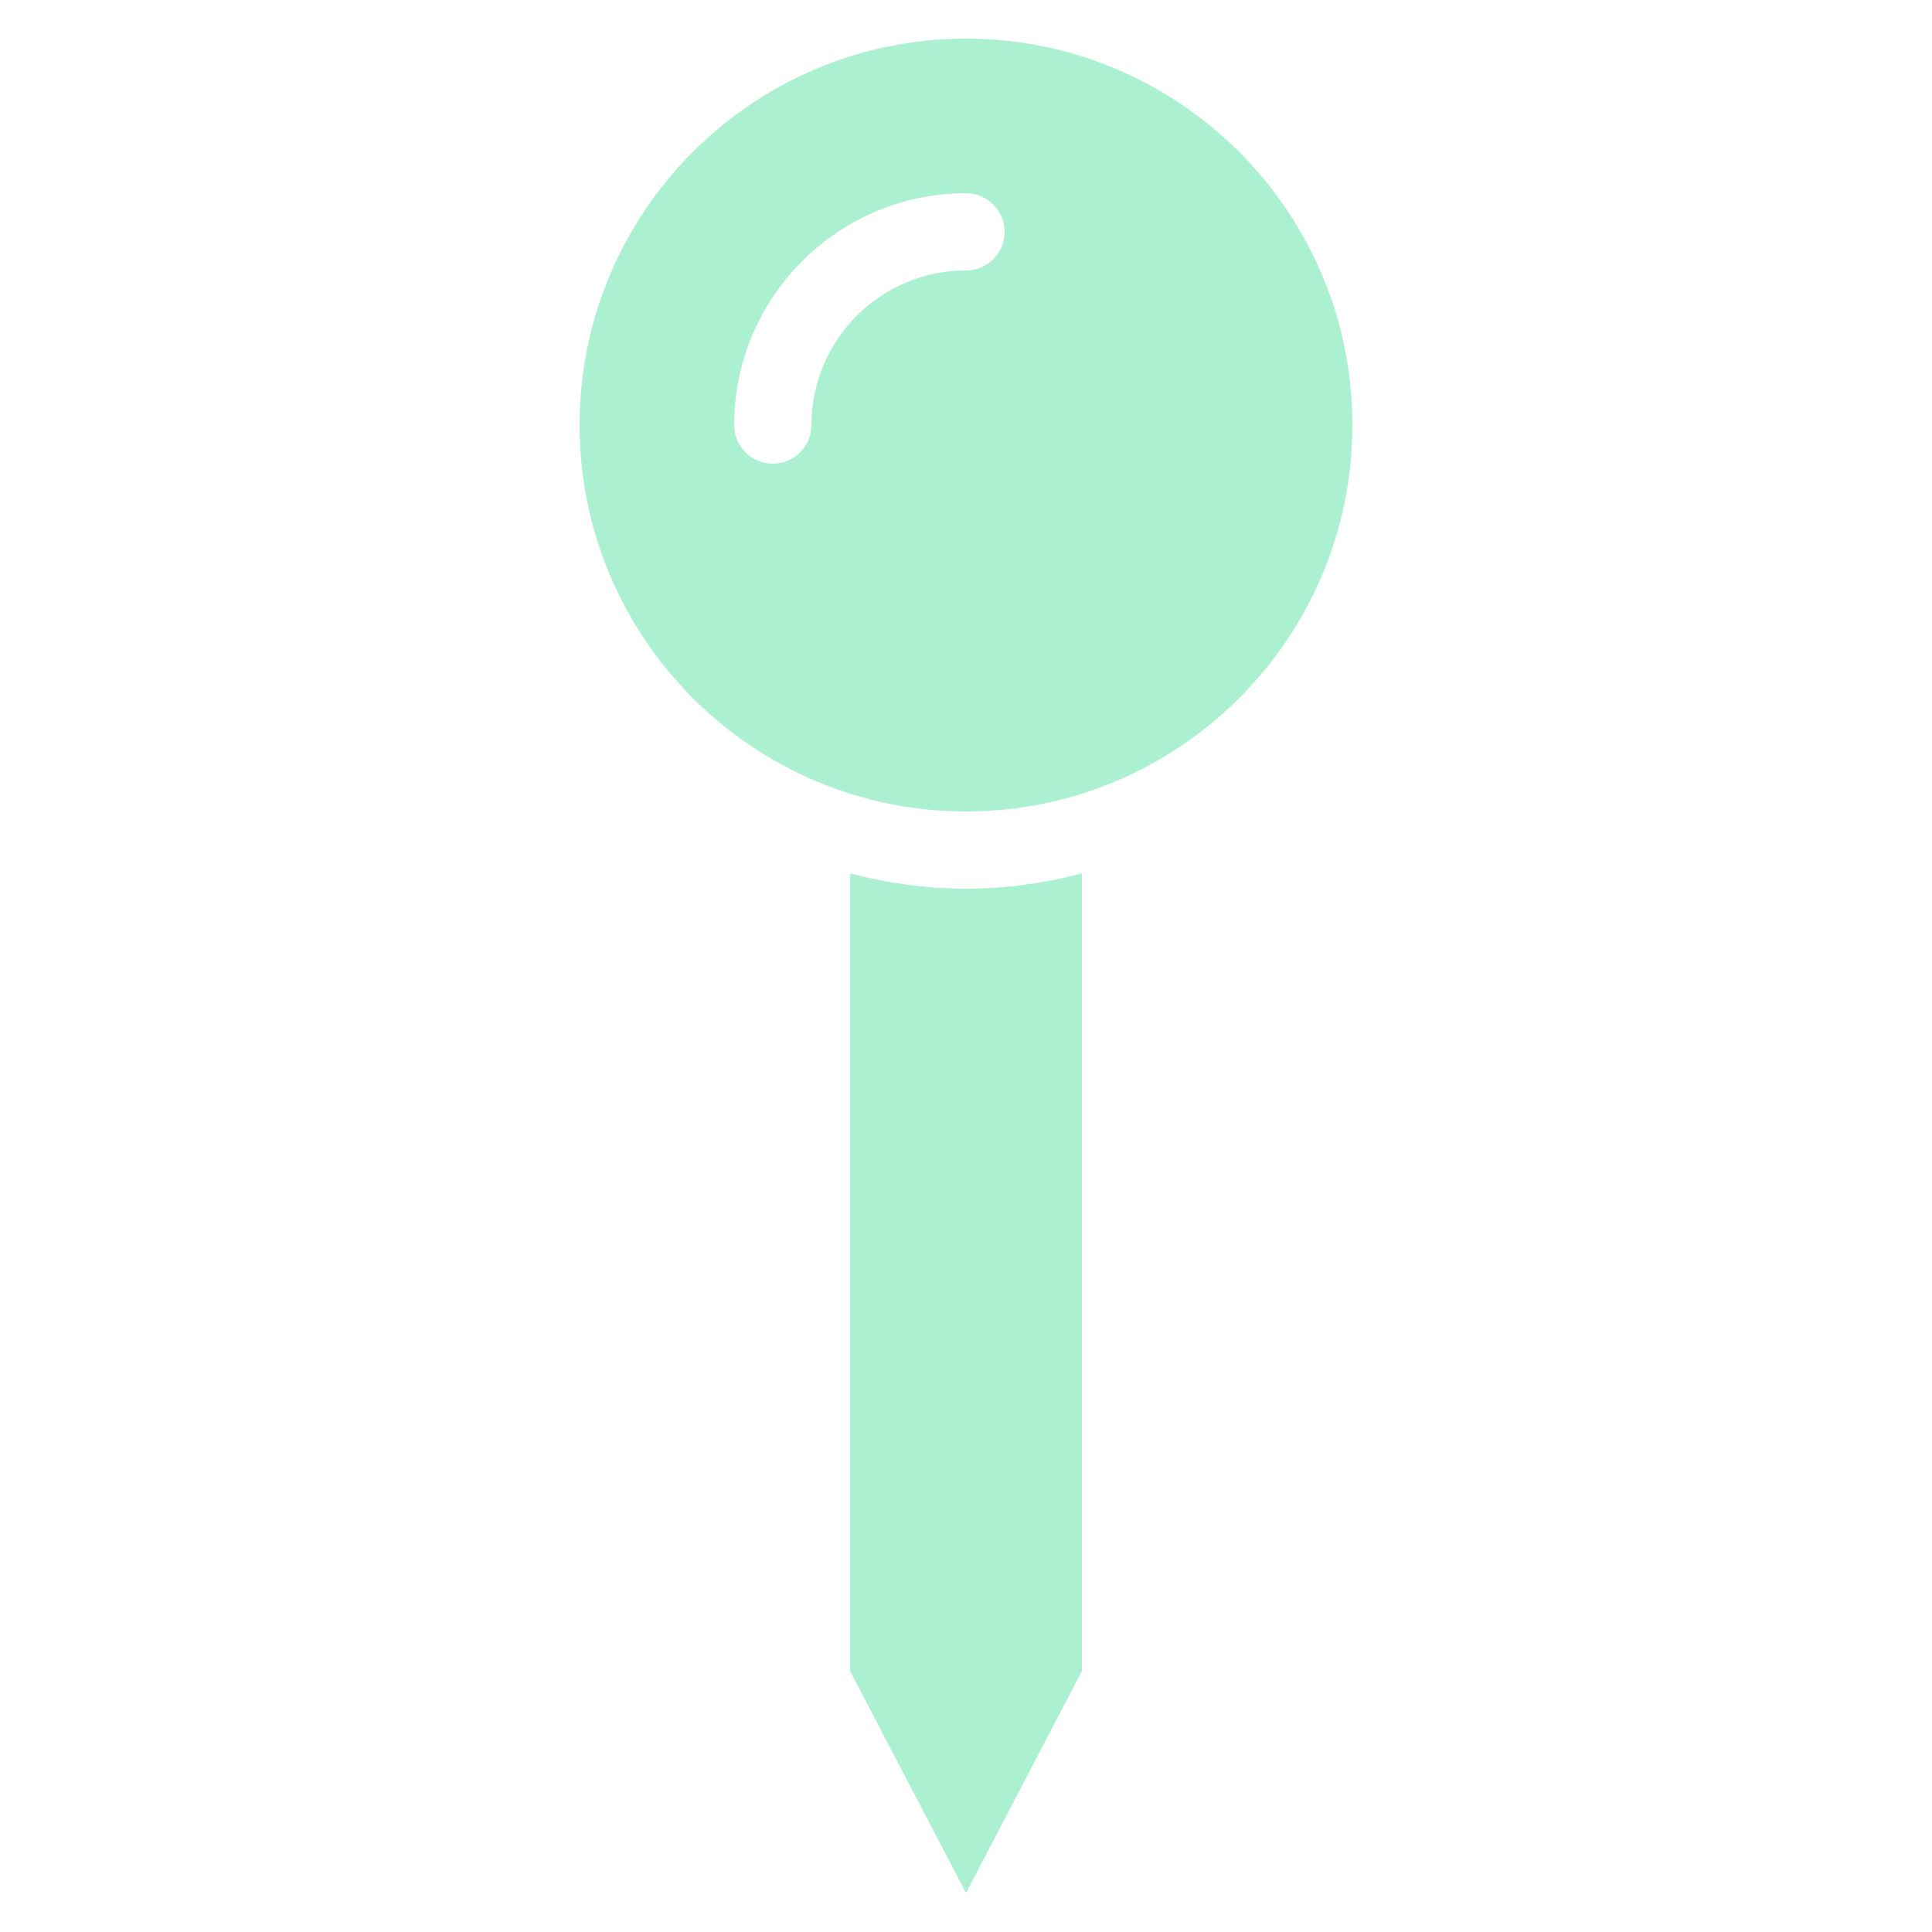 <svg xmlns="http://www.w3.org/2000/svg" xmlns:xlink="http://www.w3.org/1999/xlink" version="1.1" viewBox="0 0 172 172"><g fill="none" fill-rule="nonzero" stroke="none" stroke-width="1" stroke-linecap="butt" stroke-linejoin="miter" stroke-miterlimit="10" stroke-dasharray="" stroke-dashoffset="0" font-family="none" font-weight="none" font-size="none" text-anchor="none" style="mix-blend-mode: normal"><path d="M0,172v-172h172v172z" fill="none"/><g fill="#aaf0d1"><path d="M86,3.44c-18.974,0 -34.4,15.426 -34.4,34.4c0,18.974 15.426,34.4 34.4,34.4c18.974,0 34.4,-15.426 34.4,-34.4c0,-18.974 -15.426,-34.4 -34.4,-34.4zM86,17.2c1.895,0 3.44,1.532 3.44,3.44c0,1.908 -1.545,3.44 -3.44,3.44c-7.592,0 -13.76,6.168 -13.76,13.76c0,1.908 -1.545,3.44 -3.44,3.44c-1.895,0 -3.44,-1.532 -3.44,-3.44c0,-11.382 9.258,-20.64 20.64,-20.64zM75.68,77.763v71.004l10.32,19.753l10.32,-19.753v-71.004c-3.306,0.86 -6.759,1.357 -10.32,1.357c-3.561,0 -7.014,-0.497 -10.32,-1.357z"/></g></g></svg>